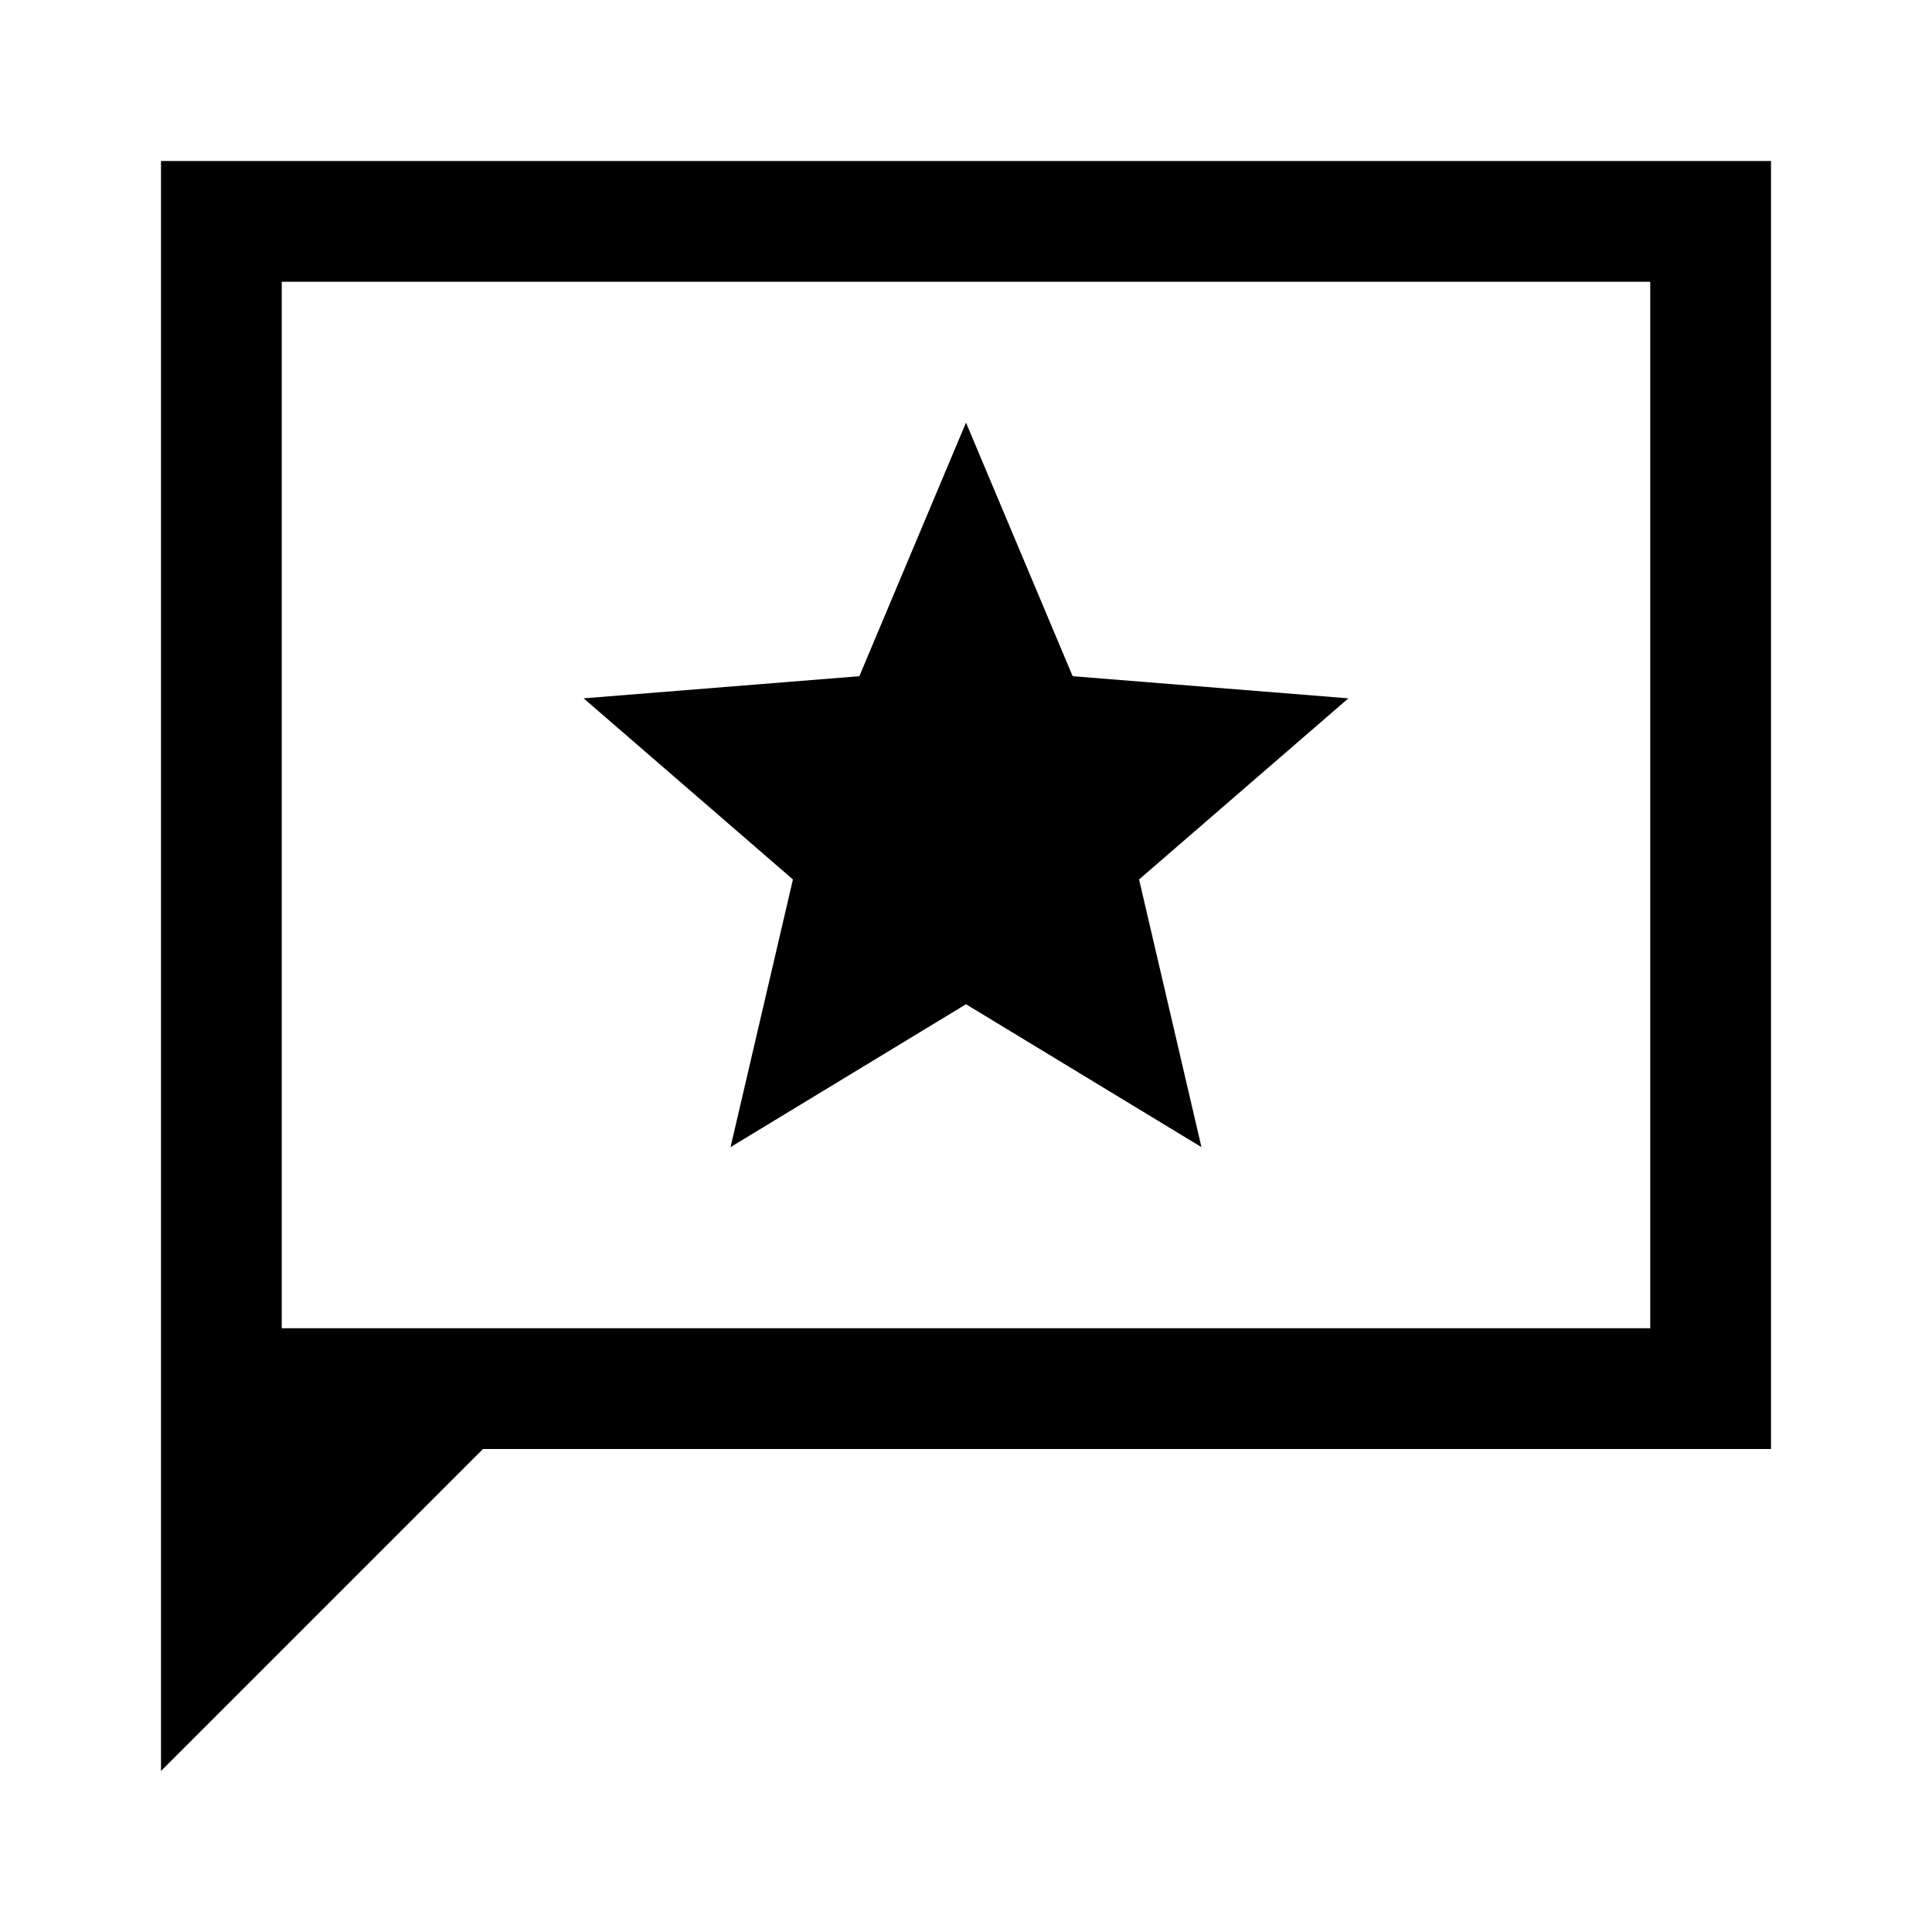 <svg xmlns="http://www.w3.org/2000/svg" width="48" height="48" viewBox="0 -960 960 960"><path d="M80-80v-800h800v640H240L80-80Zm60-220h680v-520H140v520Zm0 0v-520 520Zm223-90 117-71 117 71-31-133 104-90-137-11-53-126-53 126-137 11 104 90-31 133Z"/></svg>